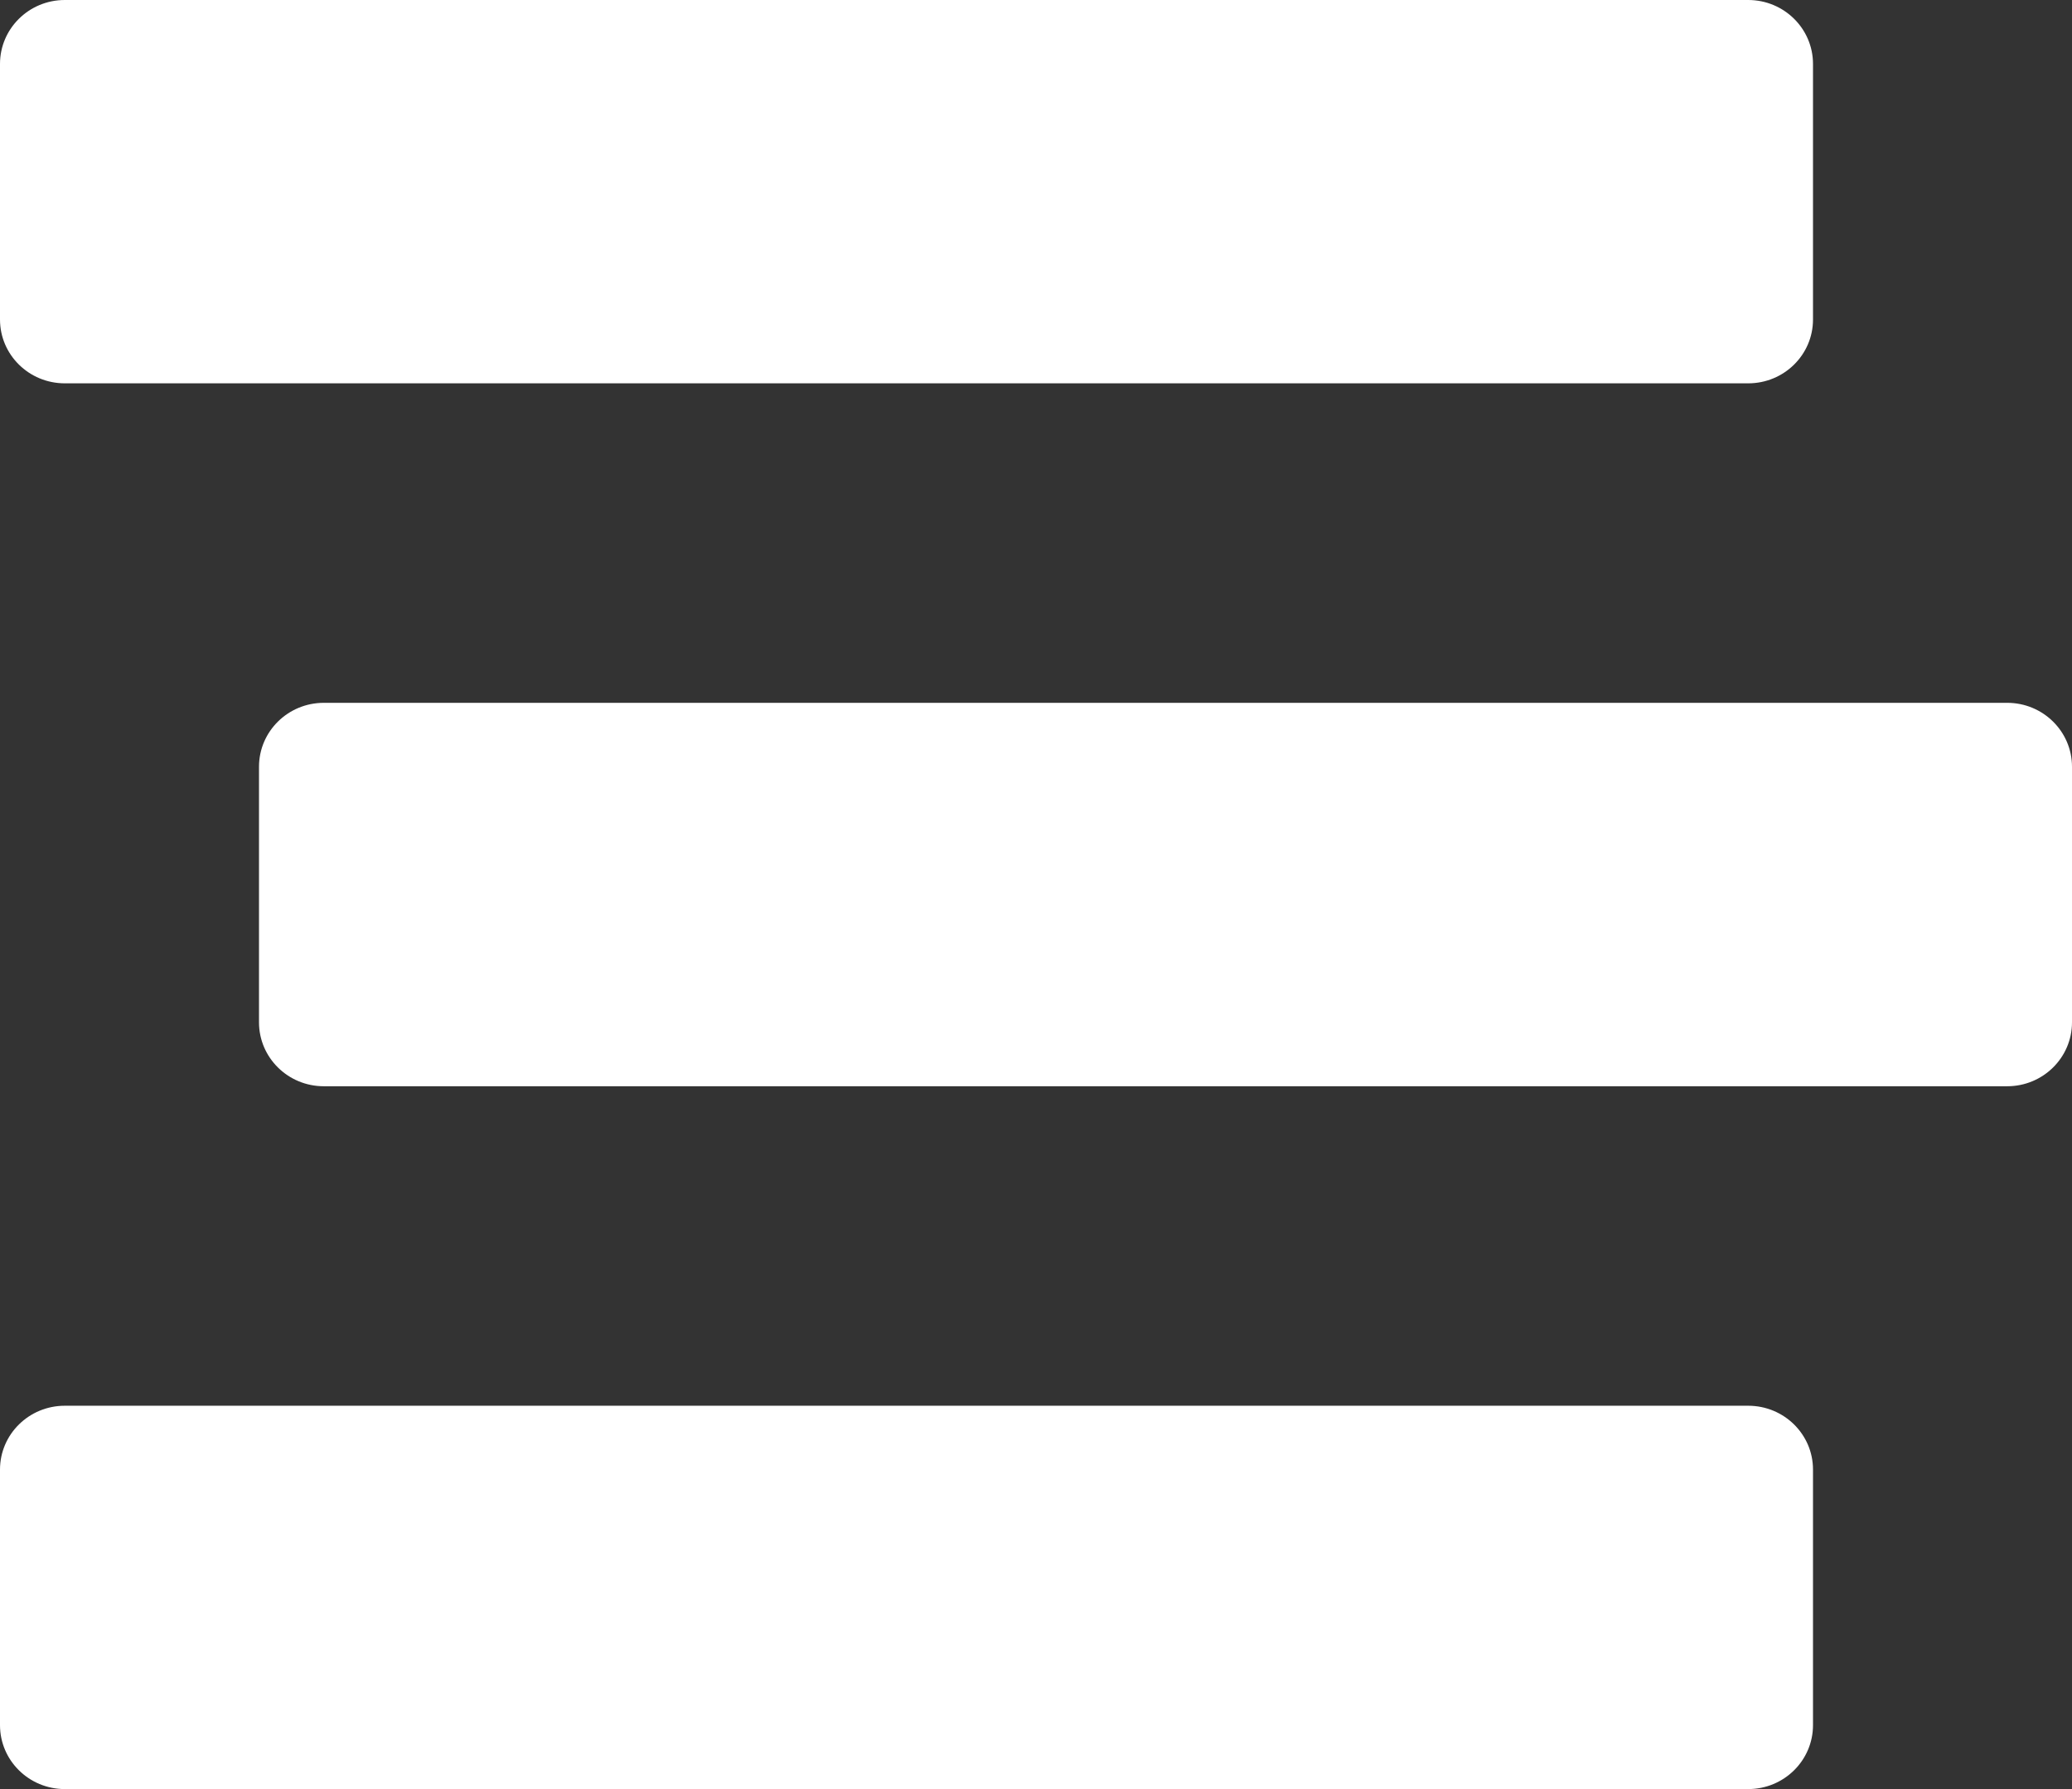 <svg width="22" height="19" viewBox="0 0 22 19" fill="none" xmlns="http://www.w3.org/2000/svg">
<rect x="0" y="0" width="22" height="19" fill="#333333" stroke="none"/>
<path d="M0.688 4.071H18.562C18.942 4.071 19.25 3.768 19.25 3.393V0.679C19.25 0.304 18.942 0 18.562 0H0.688C0.308 0 0 0.304 0 0.679V3.393C0 3.768 0.308 4.071 0.688 4.071ZM21.312 7.464H3.438C3.058 7.464 2.75 7.768 2.75 8.143V10.857C2.75 11.232 3.058 11.536 3.438 11.536H21.312C21.692 11.536 22 11.232 22 10.857V8.143C22 7.768 21.692 7.464 21.312 7.464ZM18.562 14.929H0.688C0.308 14.929 0 15.232 0 15.607V18.321C0 18.696 0.308 19 0.688 19H18.562C18.942 19 19.25 18.696 19.25 18.321V15.607C19.25 15.232 18.942 14.929 18.562 14.929Z" fill="white"/>
</svg>
